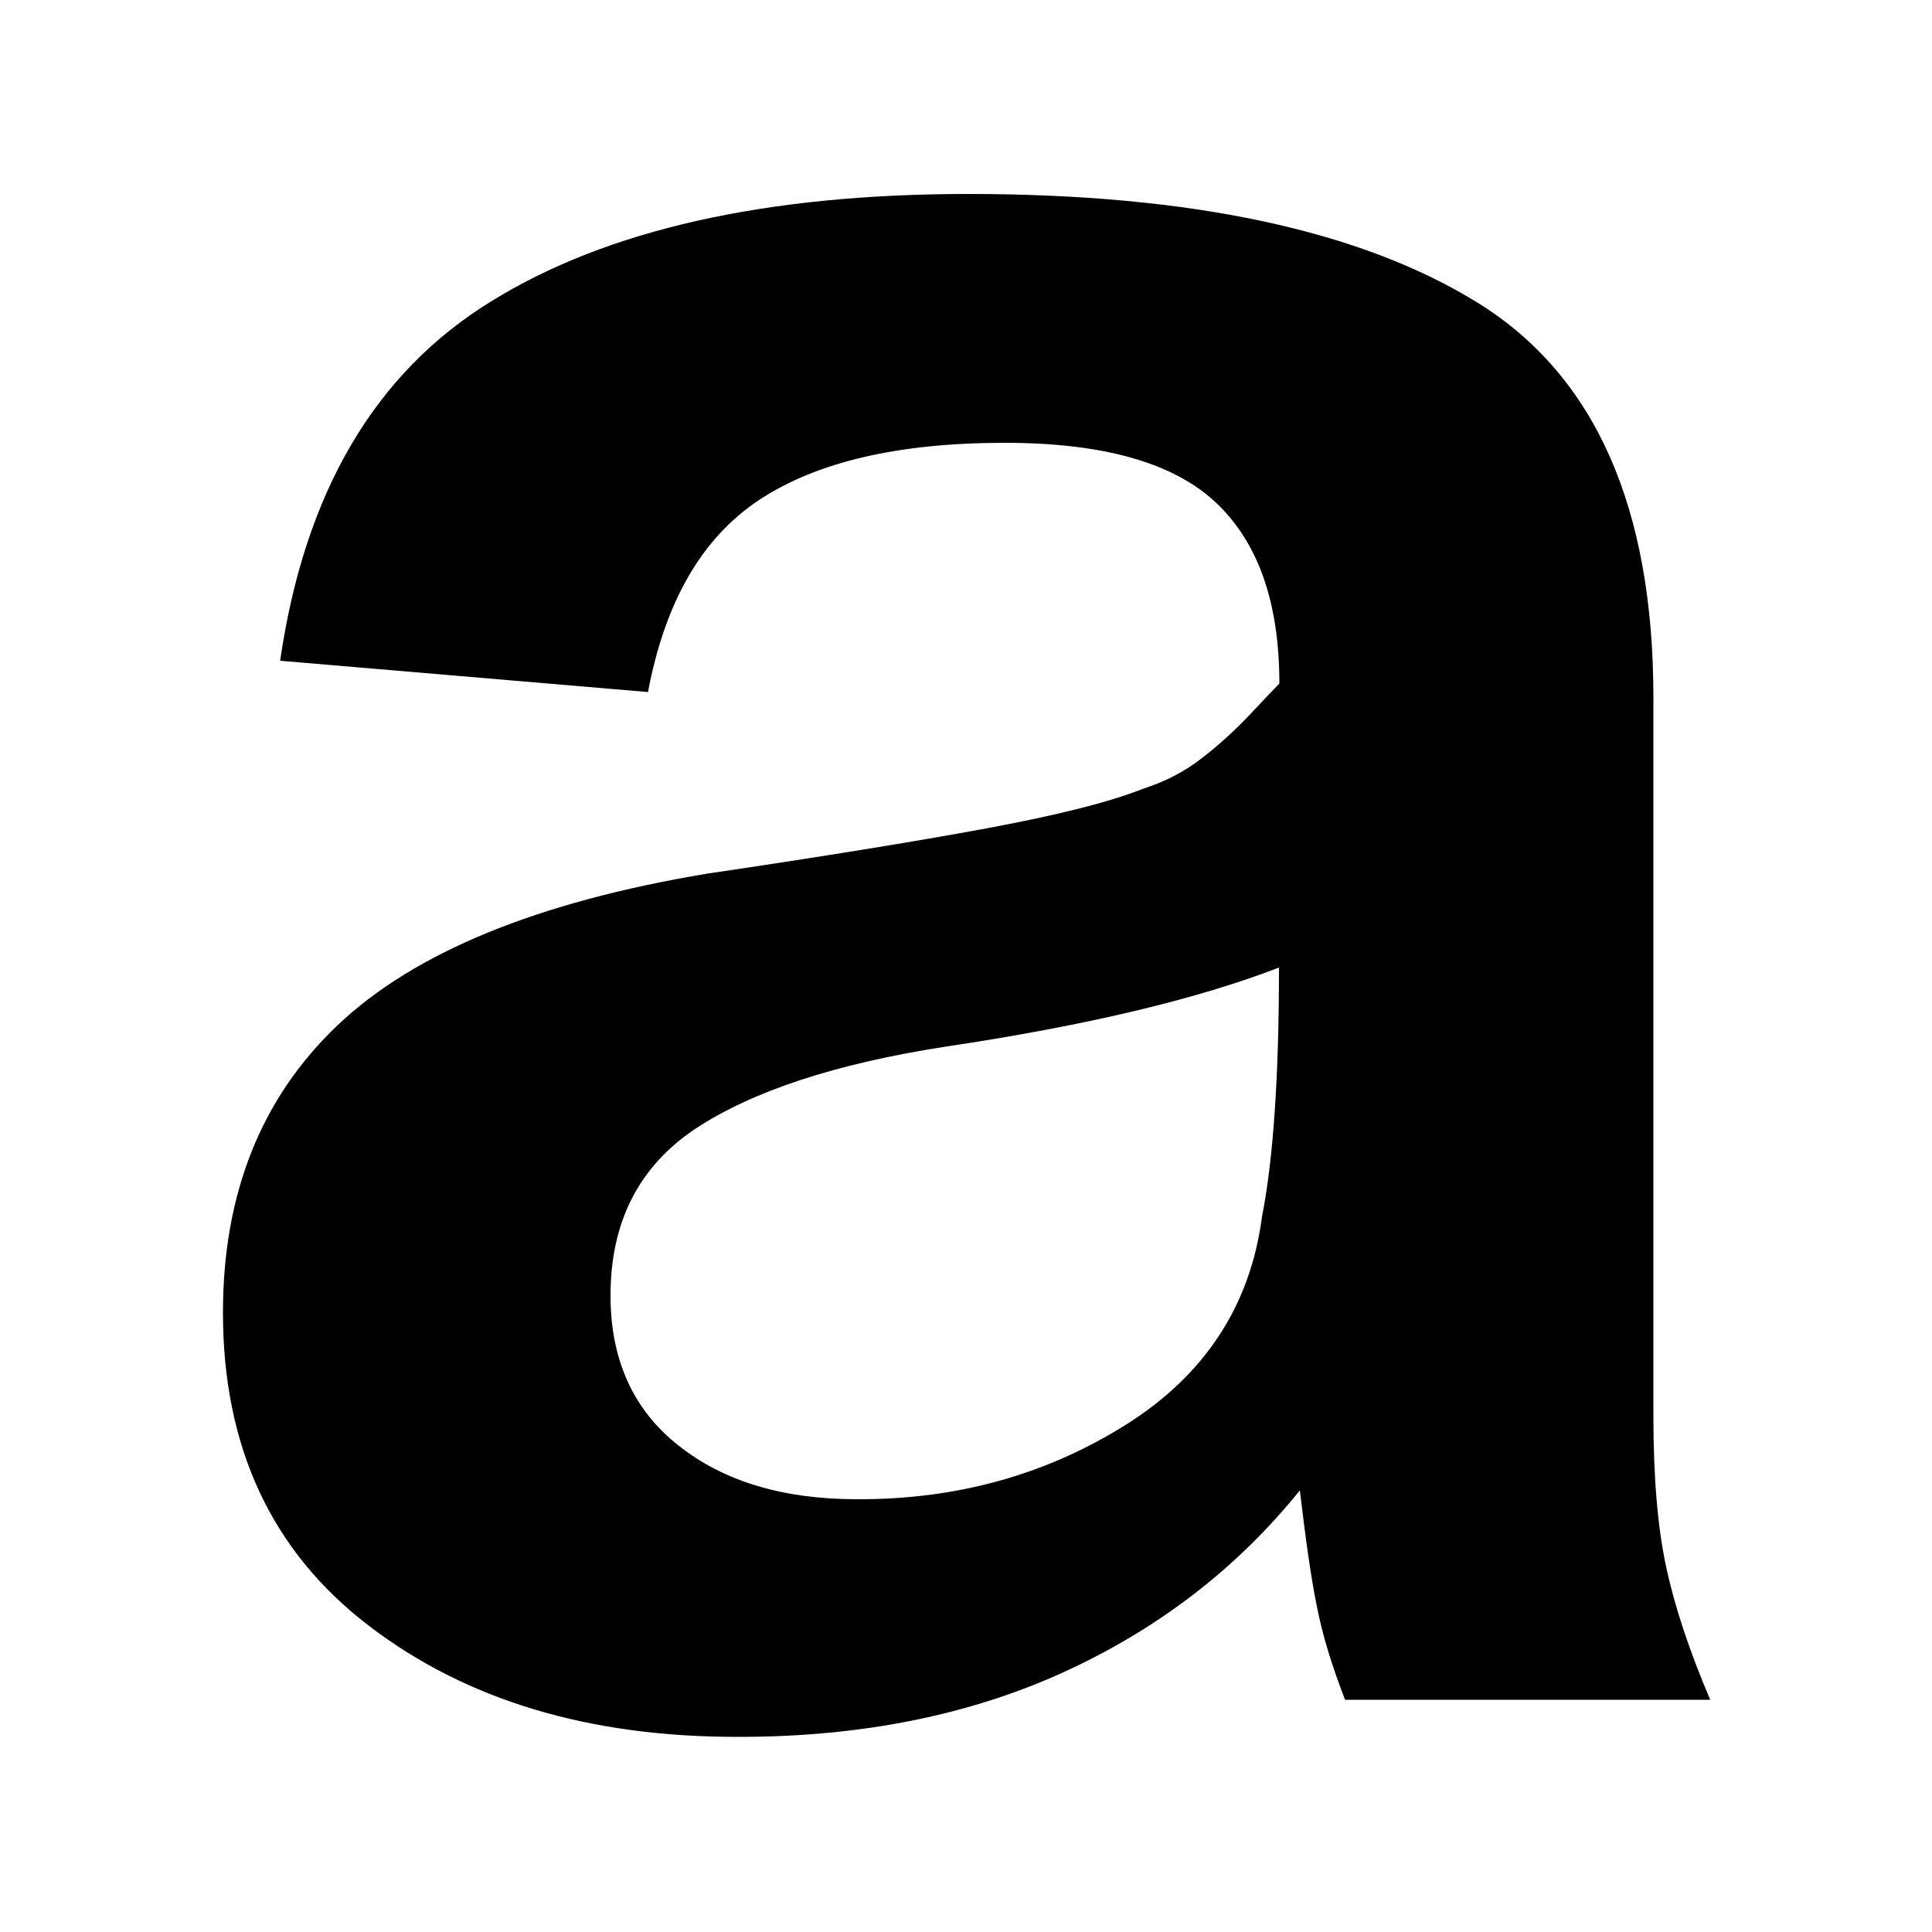 <?xml version="1.0" encoding="utf-8"?>
<!-- Generator: Adobe Illustrator 22.0.1, SVG Export Plug-In . SVG Version: 6.00 Build 0)  -->
<svg version="1.1" id="Layer_1" xmlns="http://www.w3.org/2000/svg" xmlns:xlink="http://www.w3.org/1999/xlink" x="0px" y="0px"
	 viewBox="0 0 500 500" style="enable-background:new 0 0 500 500;" xml:space="preserve">
<g>
	<path d="M95.4,420.7c-25.2-19.3-37.7-46.3-37.7-81c0-30.8,9.9-55.6,29.7-74.4c19.8-18.8,51.7-31.9,95.6-39.2
		c29.8-4.4,53.8-8.3,72.2-11.7c18.3-3.4,31.9-6.8,40.7-10.3c5.9-1.9,11-4.6,15.4-8.1c4.4-3.4,8.4-7.1,12.1-11
		c3.7-3.9,6.2-6.6,7.7-8.1c0-21-5.5-36.6-16.5-46.9c-11-10.3-29.2-15.4-54.6-15.4c-27.4,0-48.5,4.9-63.4,14.7
		c-14.9,9.8-24.5,26.4-28.9,49.8l-95.2-8.1c6.3-43.5,24.5-74.5,54.6-93c30-18.6,71.2-27.8,123.5-27.8c57.6,0,101.6,9.4,131.9,28.2
		c30.3,18.8,45.4,52.9,45.4,102.2v186.1c0,15.6,1.1,28.6,3.3,38.8c2.2,10.3,6,21.7,11.4,34.4h-94.5c-3.4-8.8-5.9-16.9-7.3-24.2
		c-1.5-7.3-2.9-17.3-4.4-30c-16.1,20-36.4,35.7-60.8,46.9c-24.4,11.2-52.5,16.9-84.3,16.9C152.4,449.6,120.6,440,95.4,420.7z
		 M291.4,368.7c20.5-12.9,32.2-30.9,35.2-53.8c2.9-14.7,4.4-36.1,4.4-64.5c-21.5,8.3-50.3,15.1-86.5,20.5
		c-28.3,4.4-49.8,11.5-64.5,21.2c-14.7,9.8-22,24.2-22,43.2c0,16.6,5.9,29.6,17.6,38.8c11.7,9.3,27.1,13.9,46.2,13.9
		C247.7,388.1,270.9,381.6,291.4,368.7z"/>
</g>
</svg>
